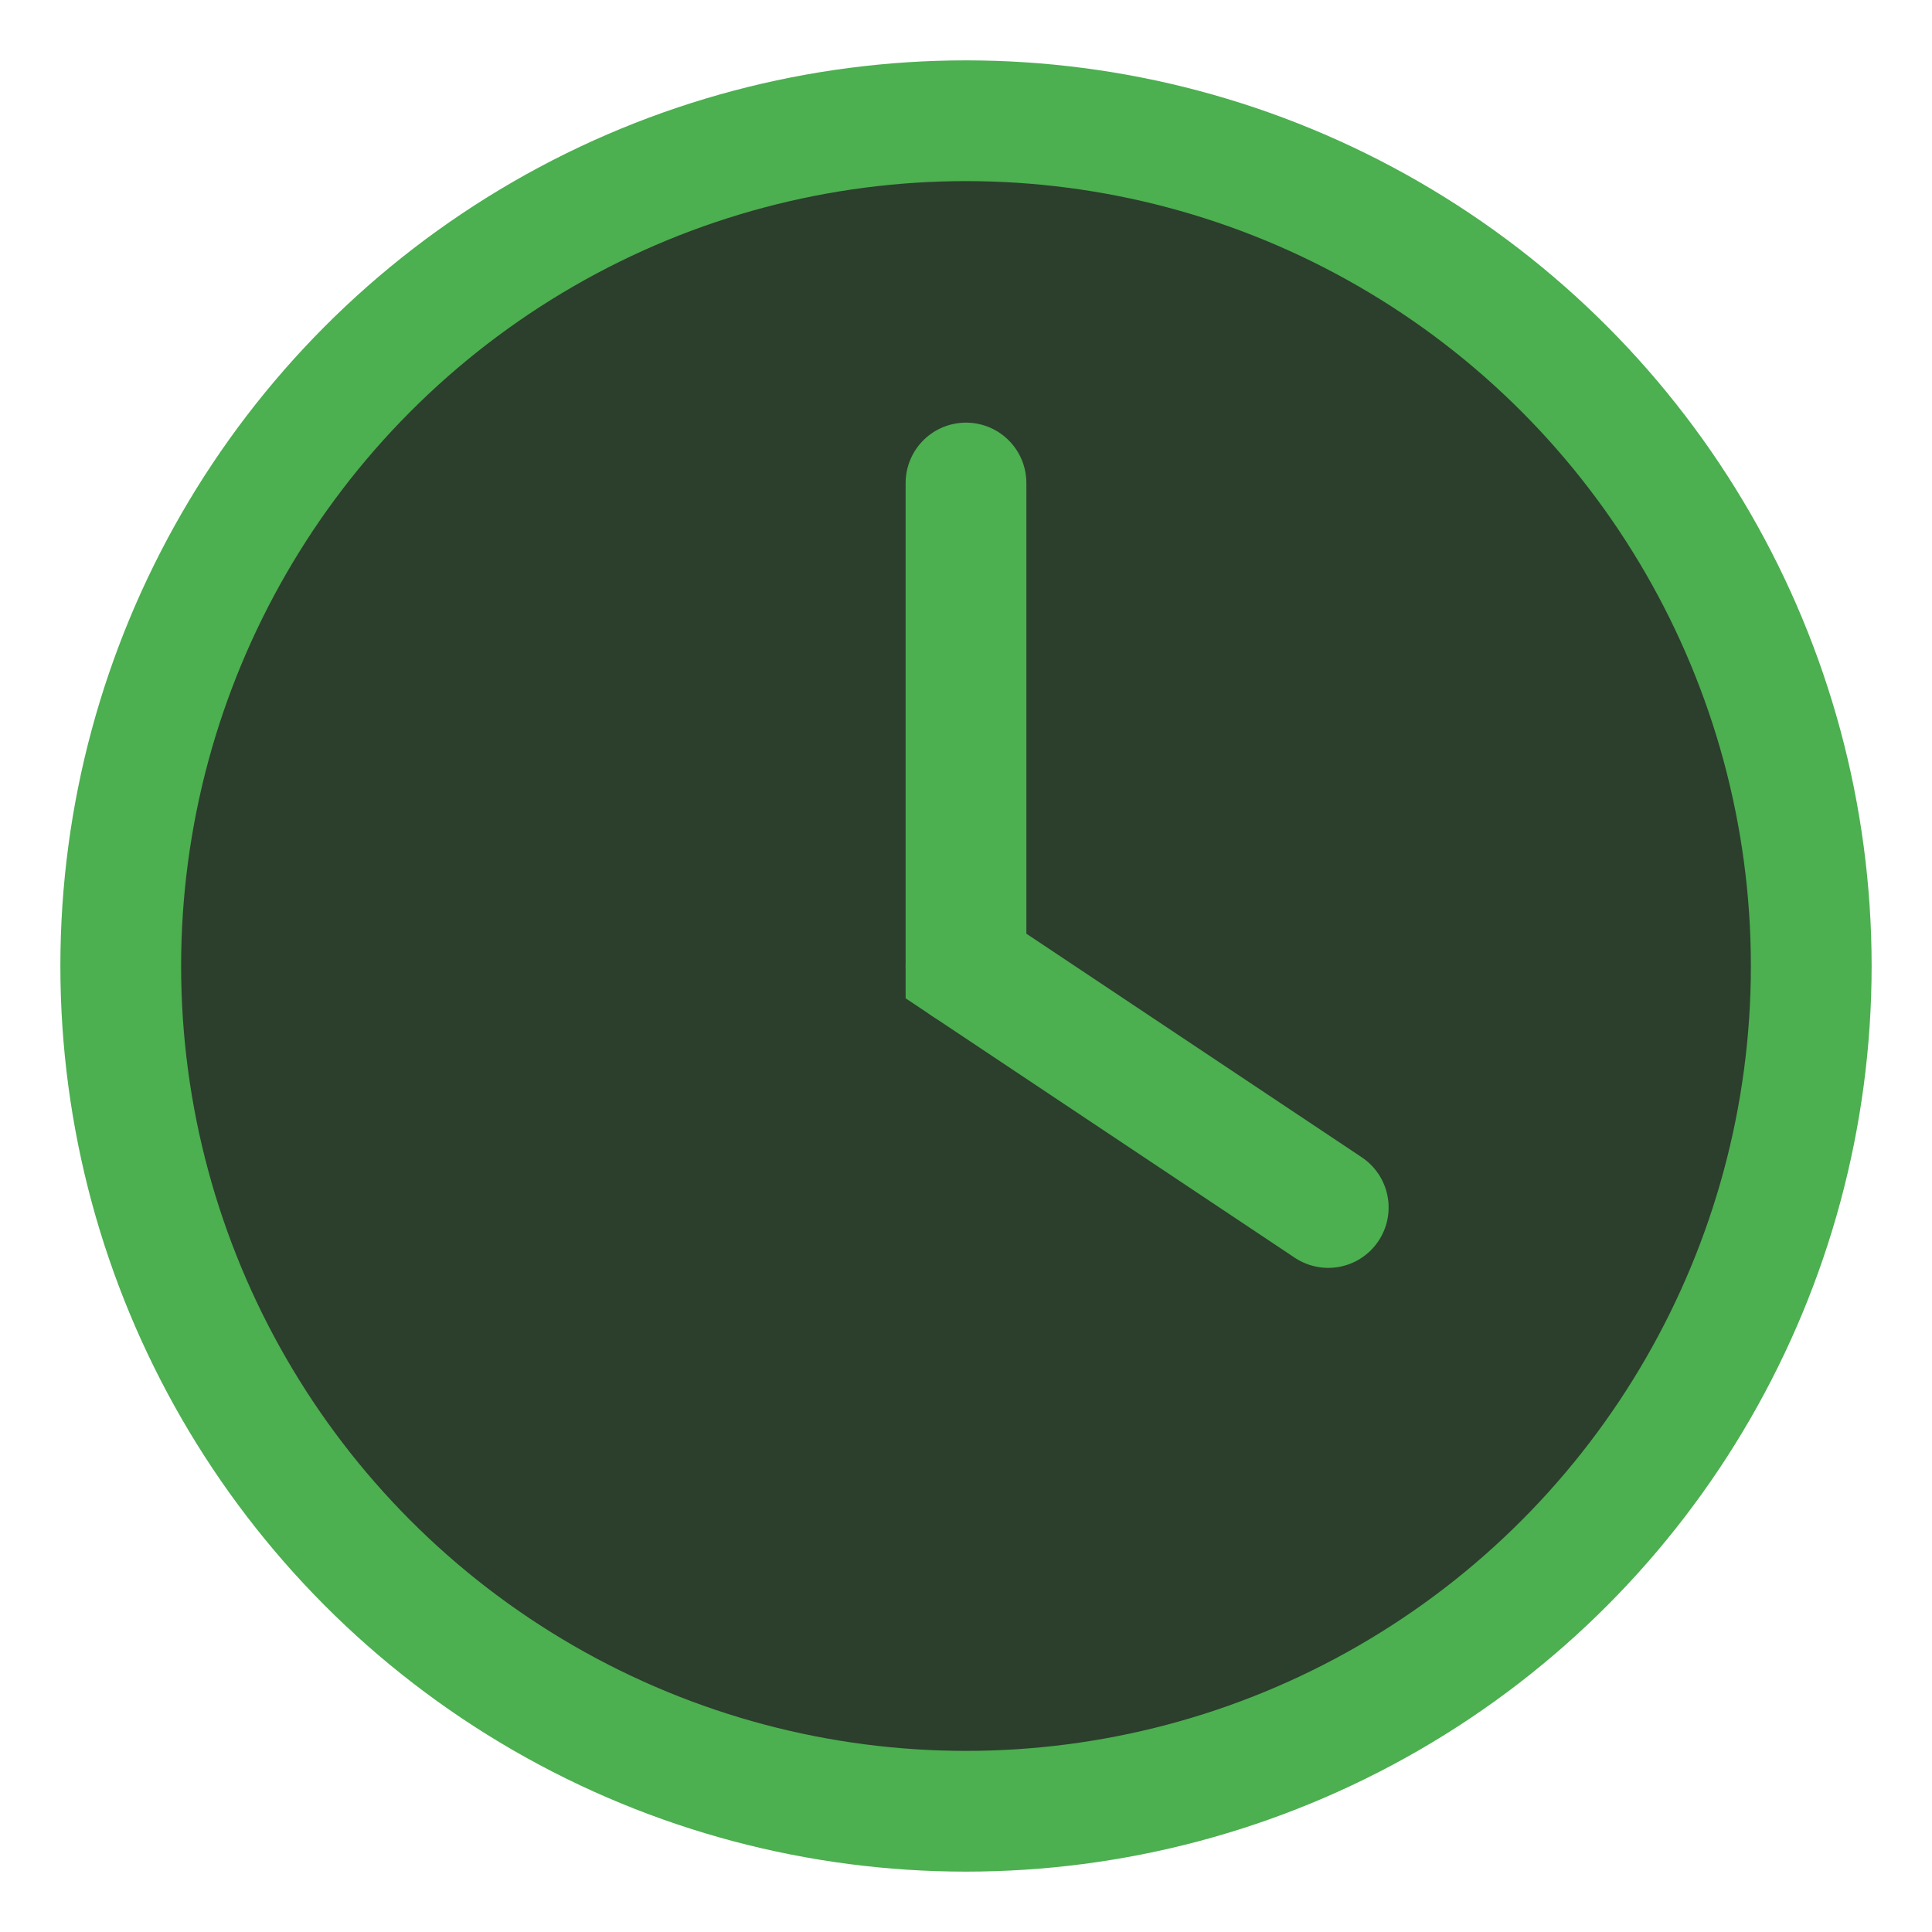 <?xml version="1.0" encoding="UTF-8"?>
<svg width="32" height="32" viewBox="0 0 32 32" xmlns="http://www.w3.org/2000/svg">
  <circle cx="16" cy="16" r="14" fill="#2c3e2c" stroke="#4caf50" stroke-width="2"/>
  <path d="M16 8v8l6 4" stroke="#4caf50" stroke-width="2" stroke-linecap="round" fill="none"/>
  <circle cx="16" cy="16" r="1" fill="#4caf50"/>
</svg>
